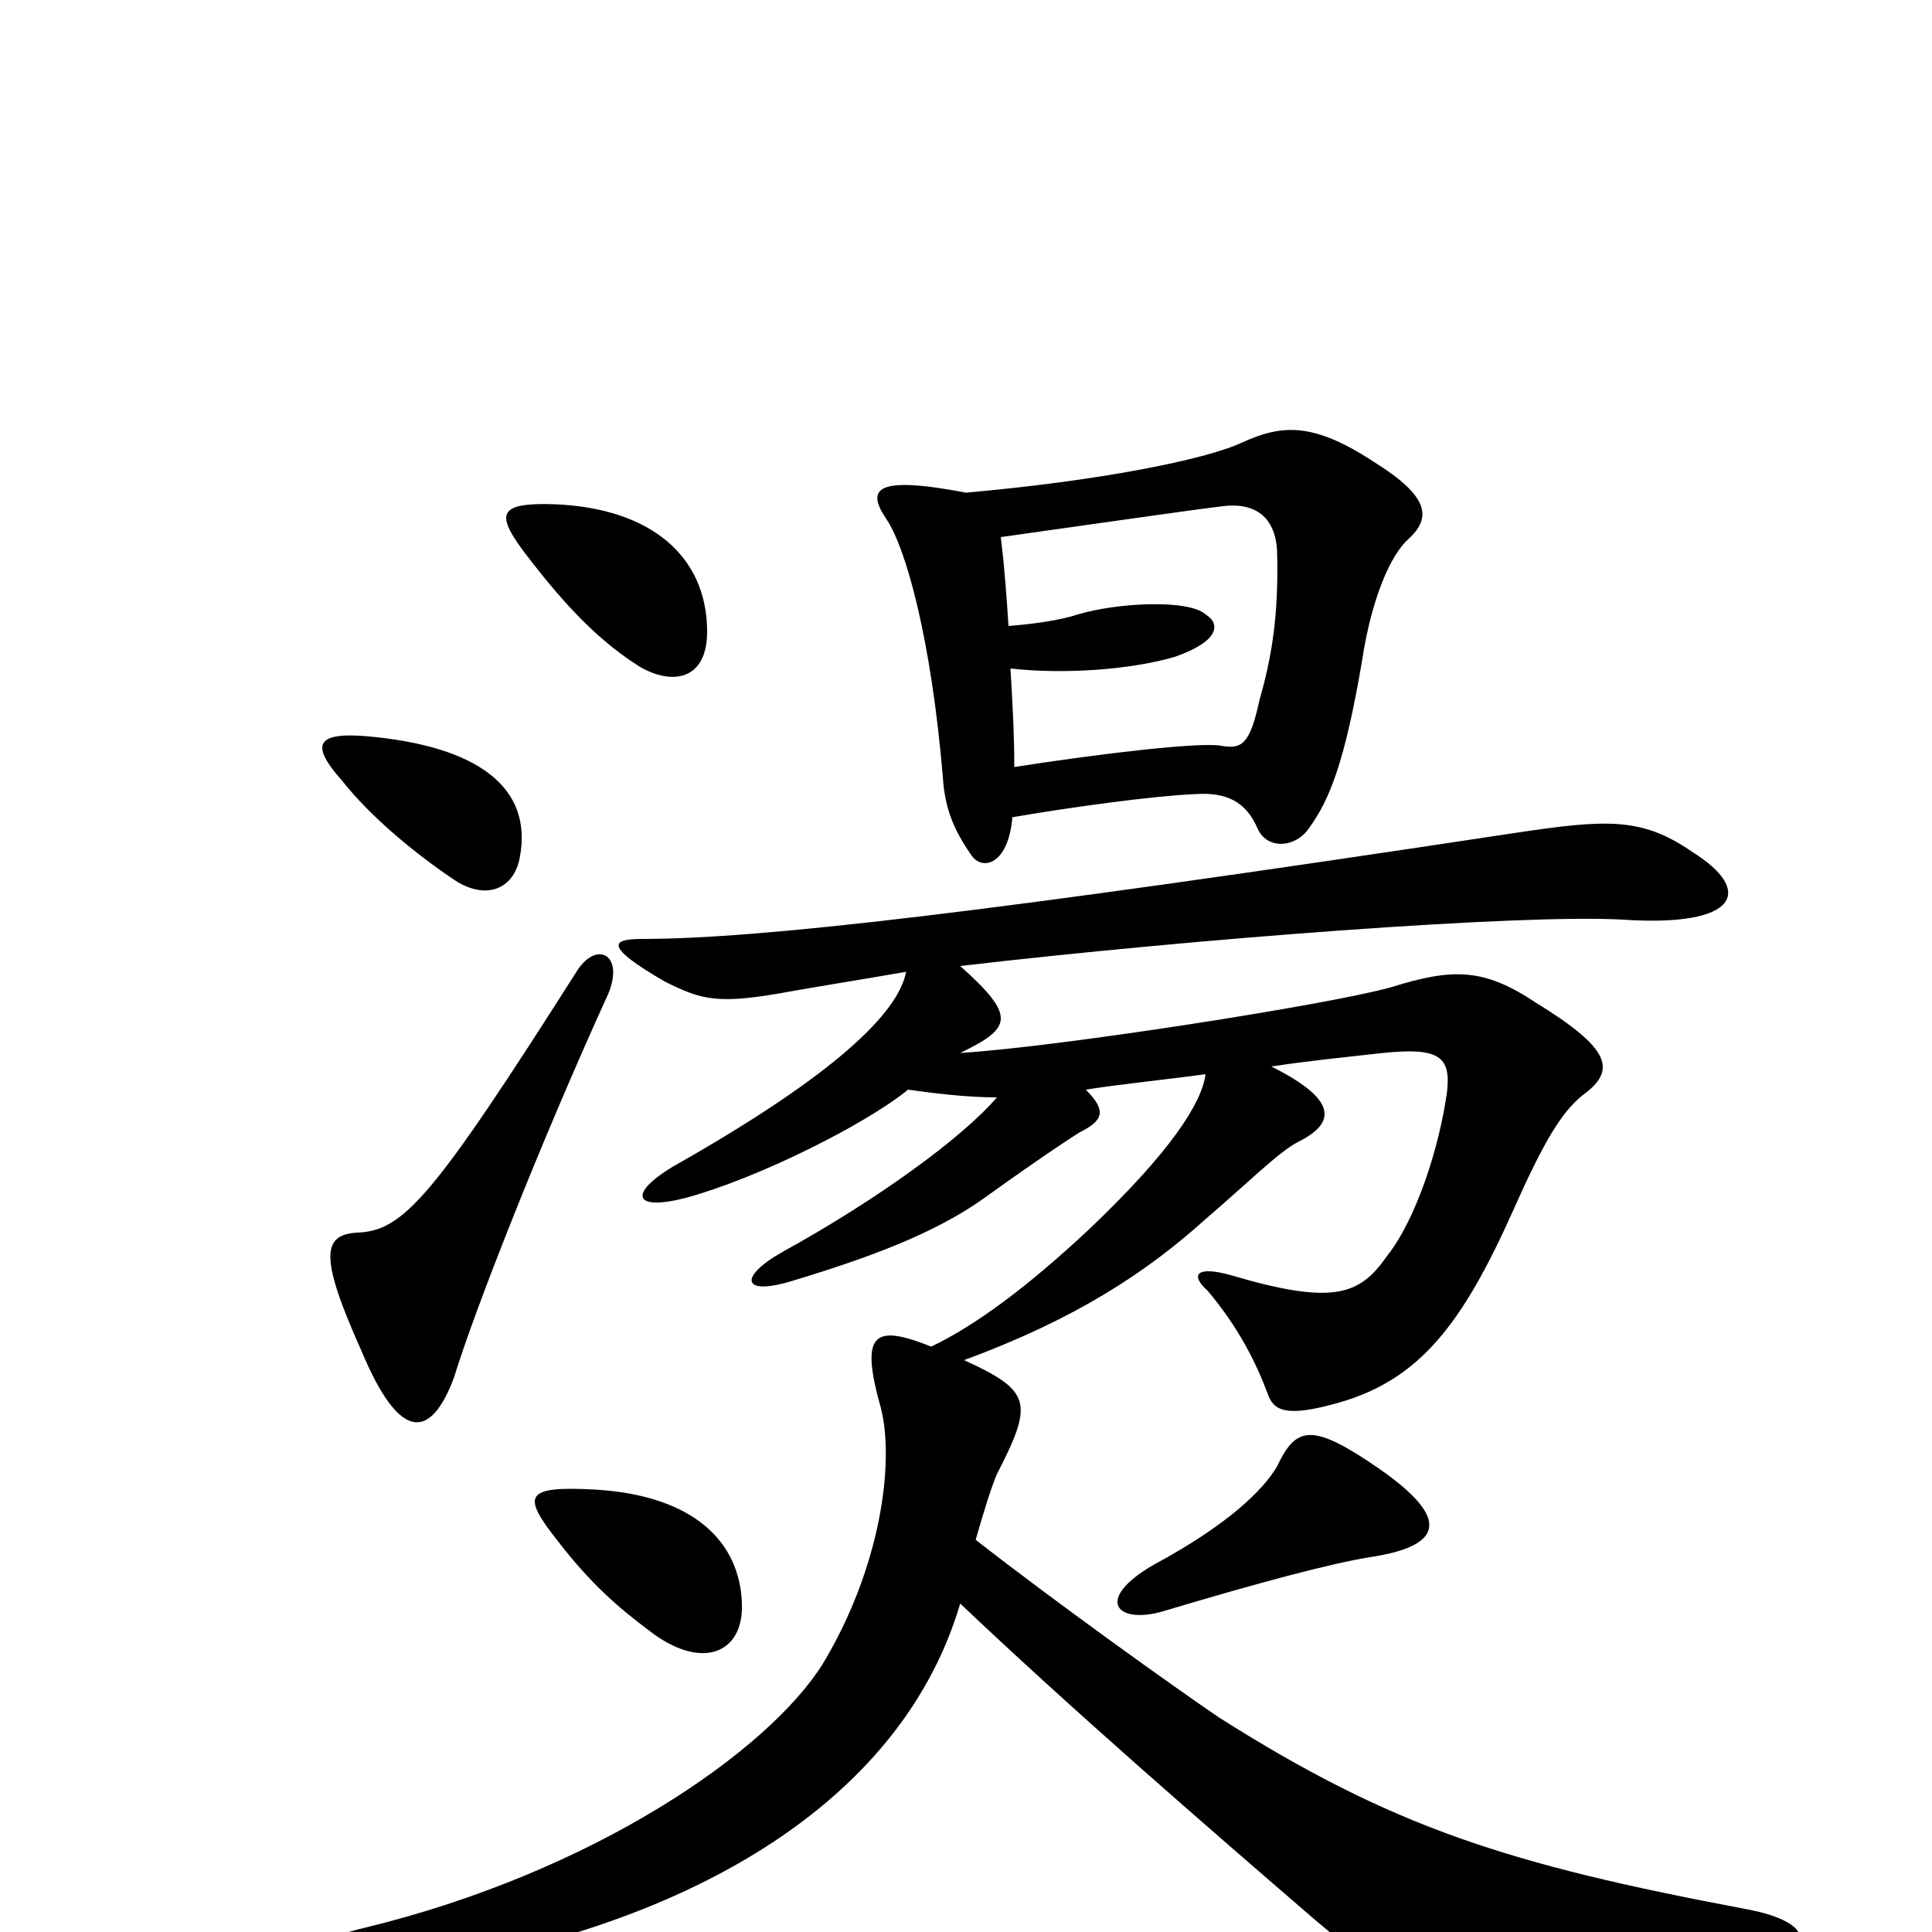 <svg xmlns="http://www.w3.org/2000/svg" viewBox="0 -1000 1000 1000">
	<path fill="#000000" d="M315 -486C323 -506 309 -513 299 -498C224 -380 209 -363 185 -362C167 -361 165 -350 187 -301C207 -253 223 -255 235 -287C245 -320 279 -407 315 -486ZM269 -556C276 -592 248 -614 189 -619C163 -621 161 -614 177 -596C192 -577 215 -558 236 -544C252 -534 266 -540 269 -556ZM500 -745C453 -754 448 -747 459 -731C469 -716 482 -669 488 -598C489 -581 494 -570 503 -557C509 -549 522 -553 524 -577C553 -582 596 -588 619 -589C635 -590 645 -585 651 -571C656 -560 671 -561 678 -572C688 -586 696 -605 705 -658C710 -691 720 -713 729 -721C741 -732 740 -743 711 -761C679 -782 663 -780 643 -771C624 -762 568 -751 500 -745ZM522 -676C521 -691 520 -706 518 -722C561 -728 616 -736 633 -738C649 -740 660 -733 661 -715C662 -681 658 -659 652 -638C647 -615 643 -612 632 -614C621 -616 570 -610 525 -603C525 -620 524 -638 523 -654C549 -651 584 -653 608 -660C631 -668 632 -677 624 -682C615 -690 578 -688 558 -682C549 -679 535 -677 522 -676ZM366 -673C366 -712 337 -737 287 -739C258 -740 257 -734 270 -716C294 -684 312 -667 331 -655C348 -645 366 -648 366 -673ZM384 -170C383 -202 359 -226 308 -229C271 -231 270 -226 289 -202C306 -180 320 -168 336 -156C363 -135 385 -144 384 -170ZM715 -239C679 -264 671 -262 661 -241C654 -229 636 -211 597 -190C566 -172 578 -159 602 -166C652 -181 690 -191 709 -194C749 -200 749 -215 715 -239ZM505 -203C509 -217 513 -230 516 -237C535 -274 534 -280 499 -296C556 -317 593 -341 624 -369C644 -386 662 -404 672 -409C692 -419 692 -431 658 -448C678 -451 698 -453 716 -455C745 -458 751 -453 749 -435C745 -406 733 -369 718 -350C704 -330 691 -324 637 -340C619 -345 616 -340 625 -332C641 -313 650 -295 656 -279C659 -270 665 -266 693 -274C735 -286 757 -315 783 -373C799 -409 808 -424 819 -433C837 -446 834 -457 795 -481C768 -499 752 -499 720 -489C688 -480 547 -458 497 -455C524 -468 526 -474 497 -500C617 -514 787 -527 840 -524C900 -520 908 -539 876 -559C850 -577 832 -576 785 -569C508 -527 392 -514 332 -514C316 -514 313 -510 344 -492C364 -482 372 -480 410 -487C427 -490 446 -493 469 -497C465 -476 433 -444 348 -396C325 -382 328 -373 355 -380C392 -390 448 -418 470 -436C484 -434 501 -432 516 -432C498 -411 454 -379 405 -352C382 -339 384 -329 410 -337C460 -352 489 -365 511 -381C536 -399 554 -411 559 -414C571 -420 573 -425 562 -436C581 -439 602 -441 624 -444C622 -429 606 -404 564 -364C532 -334 505 -314 482 -303C452 -315 445 -310 456 -271C463 -243 456 -189 426 -139C398 -94 308 -31 188 -2C149 7 150 27 194 22C338 5 464 -58 497 -170C555 -115 623 -56 681 -6C721 28 735 33 901 16C941 12 942 -5 903 -12C781 -35 721 -54 631 -111C606 -128 546 -171 505 -203Z"/>
</svg>